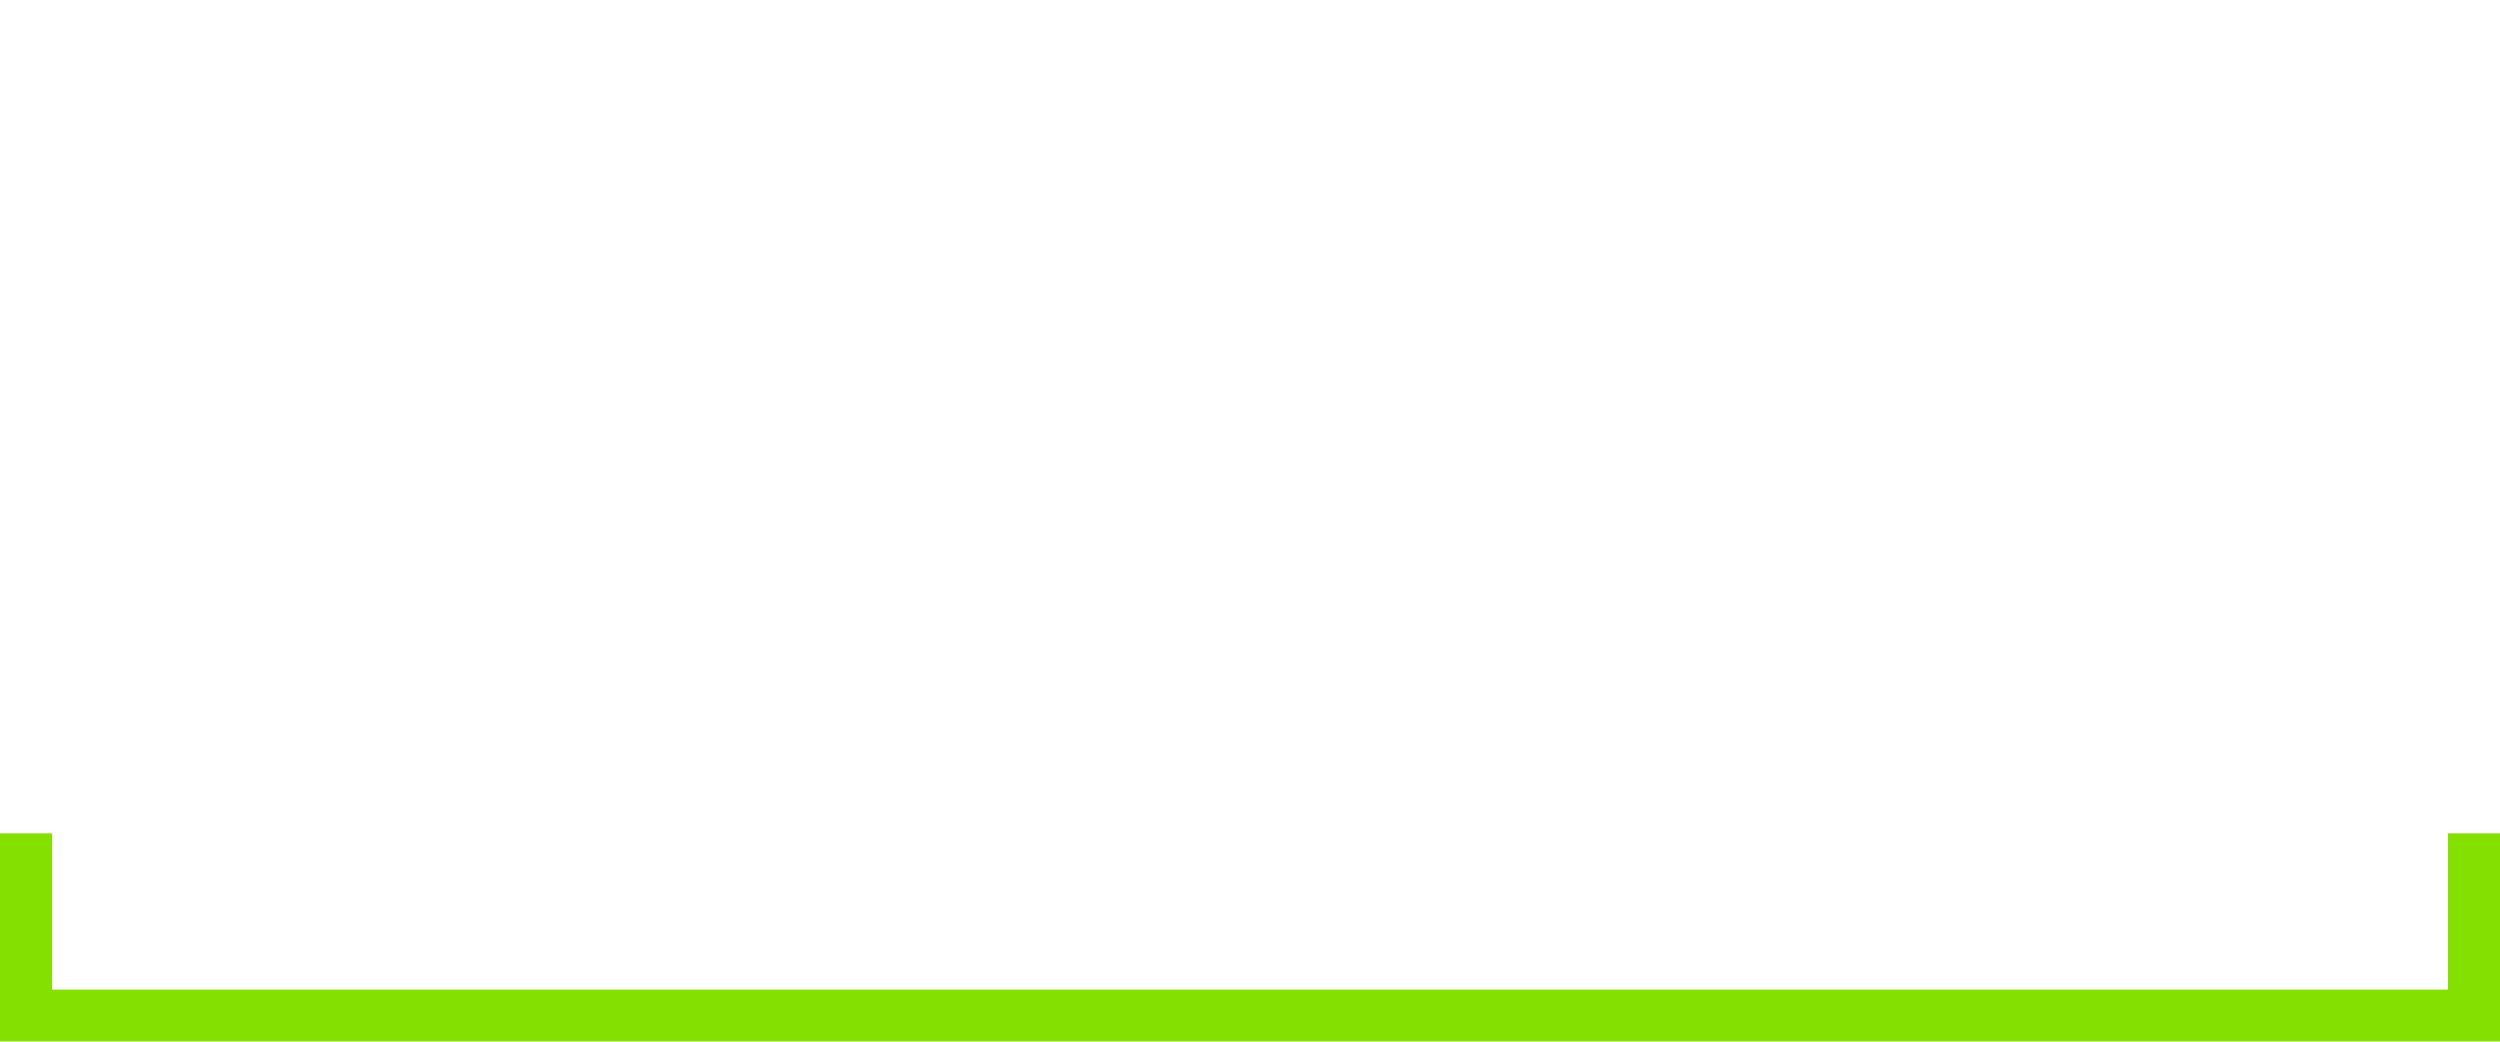 <?xml version="1.0" encoding="UTF-8" standalone="no"?>
<!-- Created with Inkscape (http://www.inkscape.org/) -->

<svg
   xmlns:dc="http://purl.org/dc/elements/1.1/"
   xmlns:cc="http://creativecommons.org/ns#"
   xmlns:rdf="http://www.w3.org/1999/02/22-rdf-syntax-ns#"
   xmlns:svg="http://www.w3.org/2000/svg"
   xmlns="http://www.w3.org/2000/svg"
   xmlns:xlink="http://www.w3.org/1999/xlink"
   xmlns:sodipodi="http://sodipodi.sourceforge.net/DTD/sodipodi-0.dtd"
   xmlns:inkscape="http://www.inkscape.org/namespaces/inkscape"
   width="48"
   height="20"
   id="svg3783"
   version="1.1"
   inkscape:version="0.48.4 r9939"
   sodipodi:docname="search-entry-focus.svg"
   inkscape:export-filename="/home/matthieu/.themes/MyDwaita/gnome-shell/search-entry.png"
   inkscape:export-xdpi="90"
   inkscape:export-ydpi="90">
  <defs
     id="defs3785">
    <linearGradient
       id="linearGradient4313">
      <stop
         style="stop-color:#ffffff;stop-opacity:0.196;"
         offset="0"
         id="stop4315" />
      <stop
         style="stop-color:#ffffff;stop-opacity:0.118;"
         offset="1"
         id="stop4317" />
    </linearGradient>
    <linearGradient
       inkscape:collect="always"
       xlink:href="#linearGradient4313"
       id="linearGradient4319"
       x1="26"
       y1="2"
       x2="26"
       y2="20"
       gradientUnits="userSpaceOnUse" />
    <linearGradient
       inkscape:collect="always"
       xlink:href="#linearGradient4313"
       id="linearGradient4325"
       gradientUnits="userSpaceOnUse"
       x1="26"
       y1="2"
       x2="26"
       y2="20" />
    <linearGradient
       inkscape:collect="always"
       xlink:href="#linearGradient4313"
       id="linearGradient4329"
       gradientUnits="userSpaceOnUse"
       x1="26"
       y1="2"
       x2="26"
       y2="20" />
    <linearGradient
       inkscape:collect="always"
       xlink:href="#linearGradient4313"
       id="linearGradient4331"
       gradientUnits="userSpaceOnUse"
       x1="26"
       y1="2"
       x2="26"
       y2="20" />
    <linearGradient
       inkscape:collect="always"
       xlink:href="#linearGradient4313"
       id="linearGradient4350"
       gradientUnits="userSpaceOnUse"
       x1="26"
       y1="2"
       x2="26"
       y2="20"
       gradientTransform="translate(0,1020.362)" />
    <linearGradient
       inkscape:collect="always"
       xlink:href="#linearGradient4313"
       id="linearGradient4357"
       gradientUnits="userSpaceOnUse"
       x1="26"
       y1="2"
       x2="26"
       y2="20" />
    <linearGradient
       inkscape:collect="always"
       xlink:href="#linearGradient4313"
       id="linearGradient4359"
       gradientUnits="userSpaceOnUse"
       x1="26"
       y1="2"
       x2="26"
       y2="20" />
    <linearGradient
       inkscape:collect="always"
       xlink:href="#linearGradient4313"
       id="linearGradient4416"
       gradientUnits="userSpaceOnUse"
       x1="26"
       y1="2"
       x2="26"
       y2="20"
       gradientTransform="translate(0,1030.362)" />
    <linearGradient
       inkscape:collect="always"
       xlink:href="#linearGradient4313"
       id="linearGradient4419"
       gradientUnits="userSpaceOnUse"
       x1="26"
       y1="2"
       x2="26"
       y2="20"
       gradientTransform="translate(0,1030.362)" />
    <clipPath
       clipPathUnits="userSpaceOnUse"
       id="clipPath4425">
      <path
         style="opacity:0.4;color:#000000;fill:#ff00ff;fill-opacity:1;fill-rule:nonzero;stroke:none;stroke-width:1;marker:none;visibility:visible;display:inline;overflow:visible;enable-background:accumulate"
         d="m 0,1040.362 0,22 48,0 0,-22 -48,0 z m 4,2 1,0 38,0 1,0 c 1.108,0 2,0.892 2,2 l 0,1 0,12 0,1 c 0,1.108 -0.892,2 -2,2 l -1,0 -38,0 -1,0 c -1.108,0 -2,-0.892 -2,-2 l 0,-1 0,-12 0,-1 c 0,-1.108 0.892,-2 2,-2 z"
         id="path4427"
         inkscape:connector-curvature="0" />
    </clipPath>
    <linearGradient
       inkscape:collect="always"
       xlink:href="#linearGradient4313"
       id="linearGradient4433"
       gradientUnits="userSpaceOnUse"
       gradientTransform="translate(0,1030.362)"
       x1="26"
       y1="2"
       x2="26"
       y2="20" />
    <linearGradient
       inkscape:collect="always"
       xlink:href="#linearGradient4313"
       id="linearGradient4437"
       gradientUnits="userSpaceOnUse"
       gradientTransform="translate(0,1030.362)"
       x1="26"
       y1="2"
       x2="26"
       y2="20" />
    <linearGradient
       inkscape:collect="always"
       xlink:href="#linearGradient4313"
       id="linearGradient4439"
       gradientUnits="userSpaceOnUse"
       x1="26"
       y1="2"
       x2="26"
       y2="20" />
    <linearGradient
       inkscape:collect="always"
       xlink:href="#linearGradient4313"
       id="linearGradient4442"
       gradientUnits="userSpaceOnUse"
       x1="26"
       y1="2"
       x2="26"
       y2="30" />
    <clipPath
       clipPathUnits="userSpaceOnUse"
       id="clipPath3795">
      <rect
         ry="2.5"
         y="1032.362"
         x="2"
         height="18"
         width="44"
         id="rect3797"
         style="opacity:0.1;color:#000000;fill:#ff00ff;fill-opacity:1;fill-rule:nonzero;stroke:none;stroke-width:1;marker:none;visibility:visible;display:inline;overflow:visible;enable-background:accumulate" />
    </clipPath>
    <filter
       id="filter3004"
       inkscape:label="Desaturate"
       x="0"
       y="0"
       width="1"
       height="1"
       inkscape:menu="Color"
       inkscape:menu-tooltip="Render in shades of gray by reducing saturation to zero"
       color-interpolation-filters="sRGB">
      <feColorMatrix
         id="feColorMatrix3006"
         type="saturate"
         values="0" />
    </filter>
  </defs>
  <sodipodi:namedview
     id="base"
     pagecolor="#ffffff"
     bordercolor="#666666"
     borderopacity="1.0"
     inkscape:pageopacity="0.0"
     inkscape:pageshadow="2"
     inkscape:zoom="15.327746"
     inkscape:cx="-9.0289701"
     inkscape:cy="14.49202"
     inkscape:document-units="px"
     inkscape:current-layer="layer1"
     showgrid="true"
     inkscape:showpageshadow="false"
     inkscape:window-width="1366"
     inkscape:window-height="746"
     inkscape:window-x="0"
     inkscape:window-y="0"
     inkscape:window-maximized="1">
    <inkscape:grid
       type="xygrid"
       id="grid4301"
       empspacing="8"
       visible="true"
       enabled="true"
       snapvisiblegridlinesonly="true" />
  </sodipodi:namedview>
  <g
     inkscape:label="Calque 1"
     inkscape:groupmode="layer"
     id="layer1"
     transform="translate(0,-1032.362)">
    <path
       style="color:#000000;fill:#84e000;fill-opacity:1;fill-rule:nonzero;stroke:none;stroke-width:2;marker:none;visibility:visible;display:inline;overflow:visible;enable-background:accumulate;filter:url(#filter3004)"
       d="m 0,16 0,2 0,2 48,0 0,-2 0,-2 -1,0 0,3 -46,0 0,-3 z"
       transform="translate(0,1032.362)"
       id="rect3011"
       inkscape:connector-curvature="0"
       sodipodi:nodetypes="ccccccccccc" />
  </g>
</svg>
